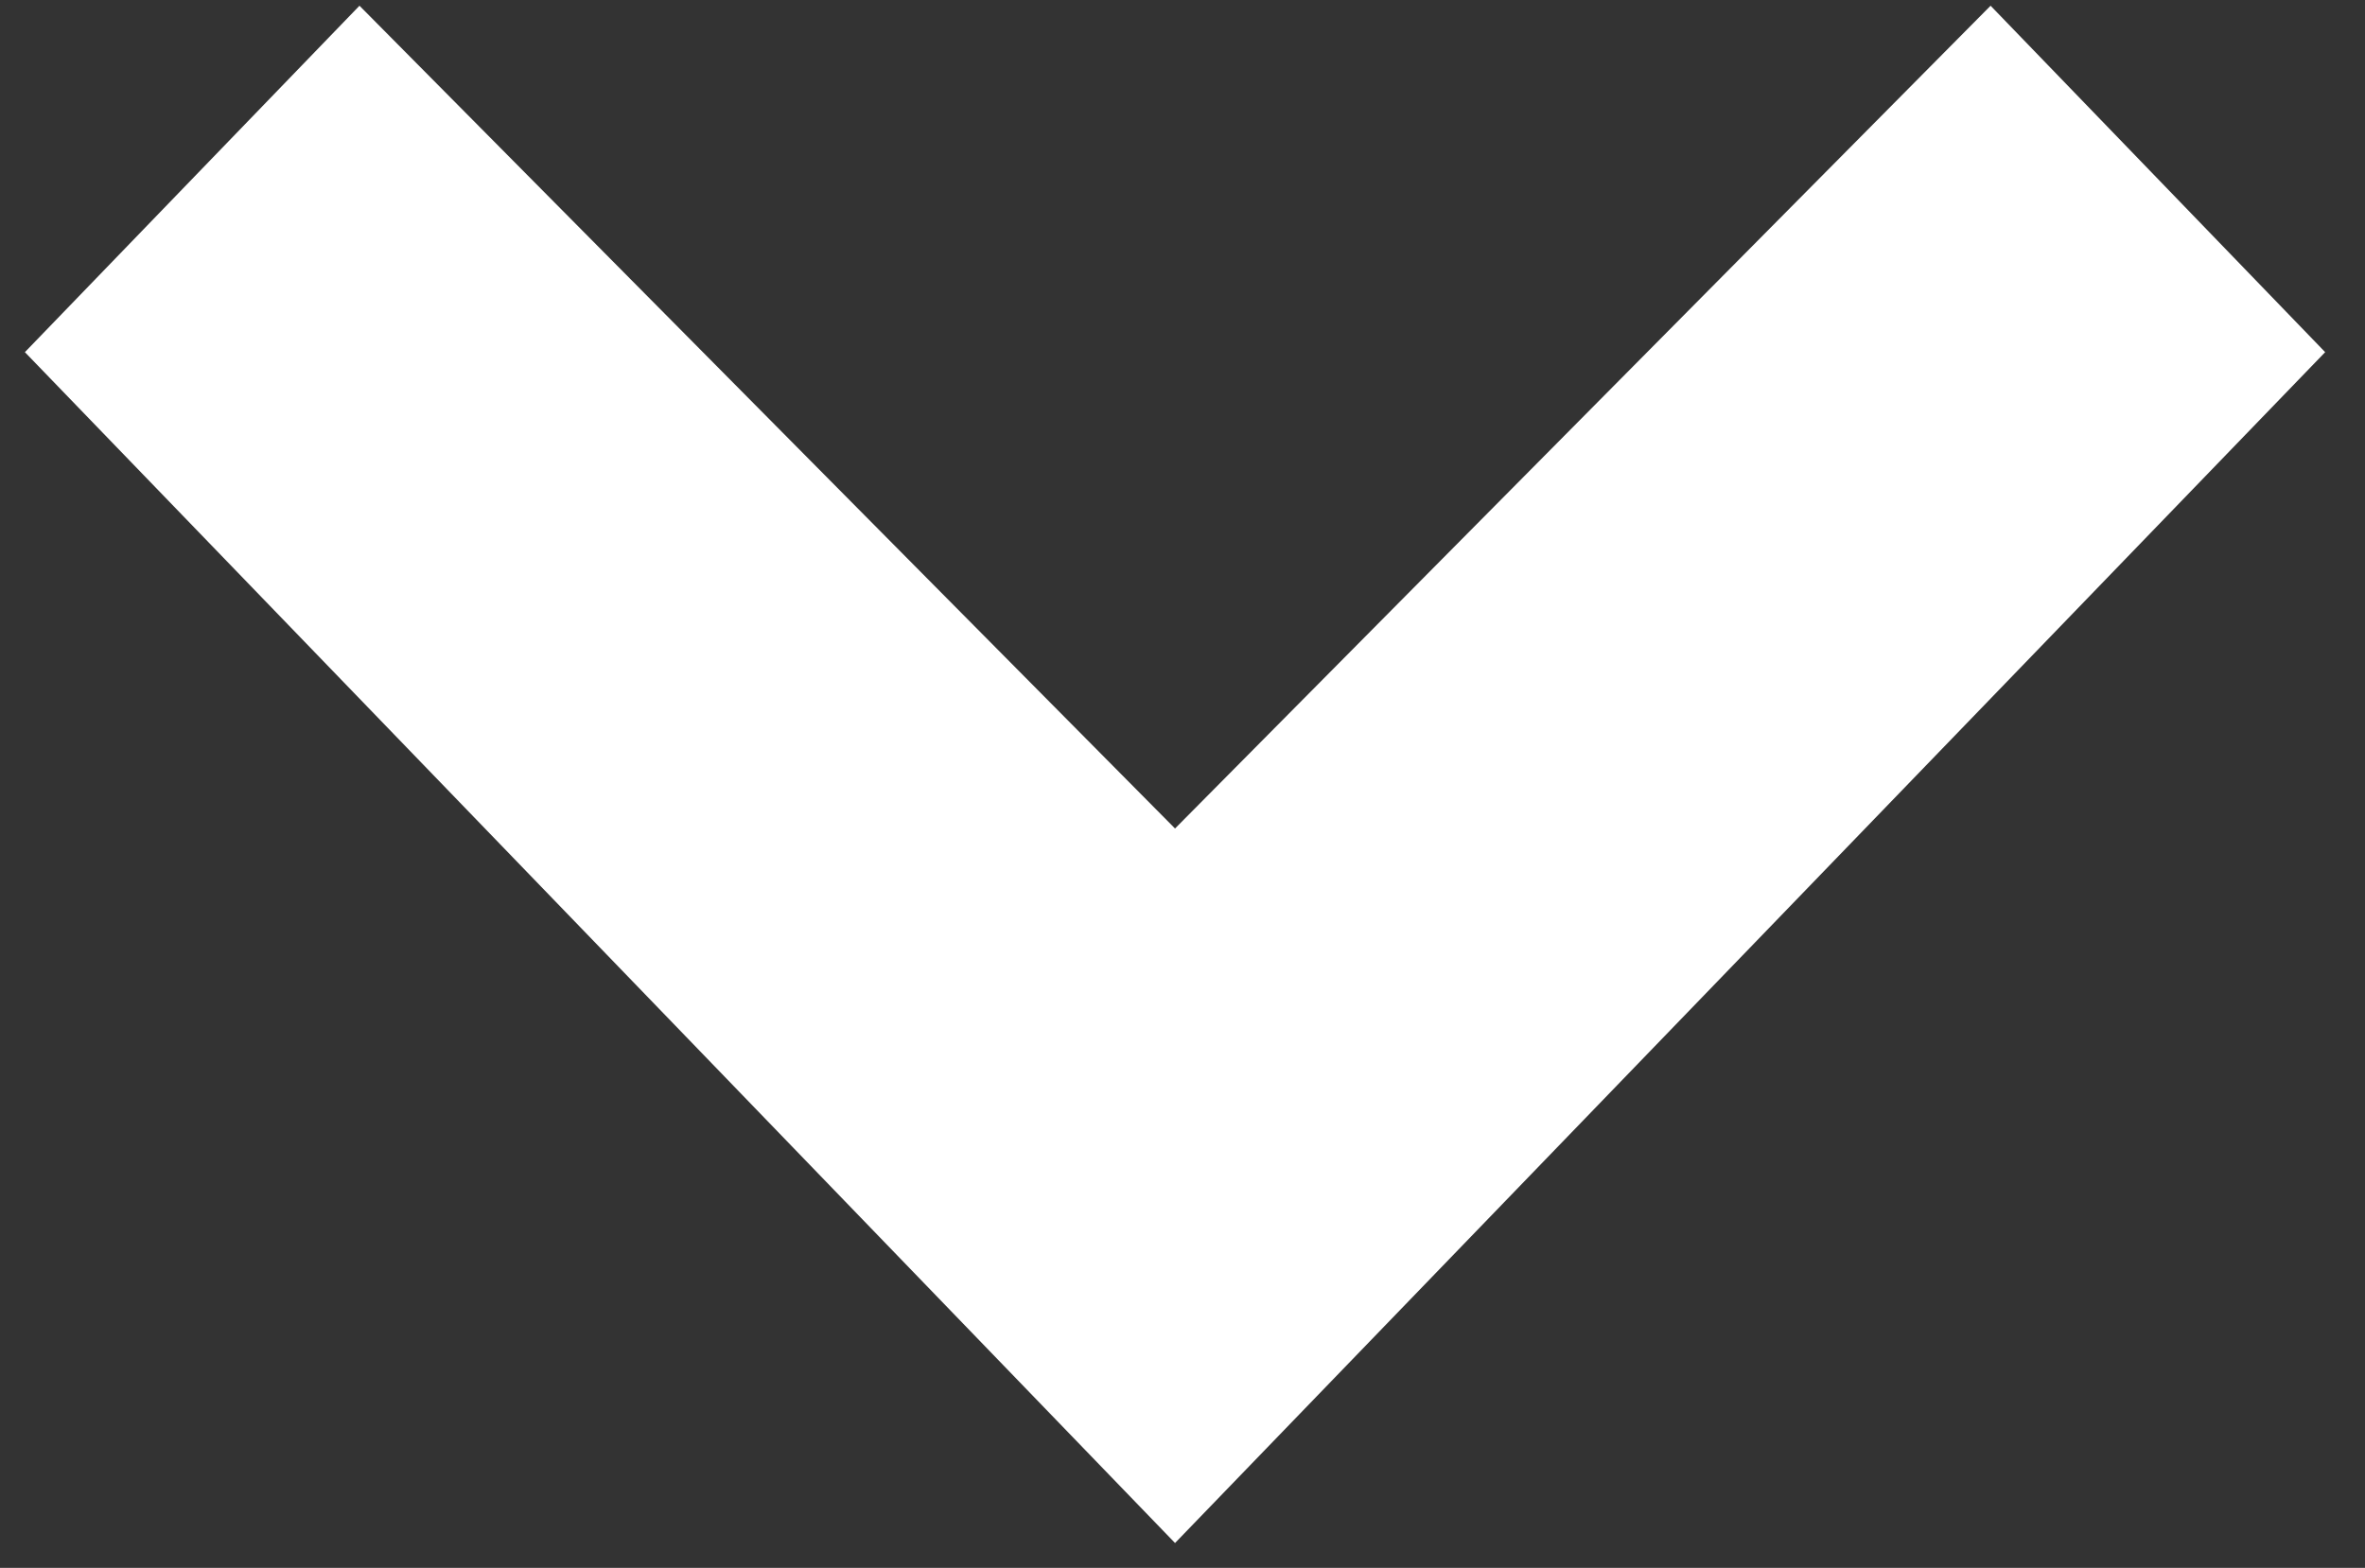 <?xml version="1.0" encoding="UTF-8" standalone="no"?>
<!-- Created with Inkscape (http://www.inkscape.org/) -->

<svg
  xmlns:dc="http://purl.org/dc/elements/1.1/"
  xmlns:cc="http://creativecommons.org/ns#"
  xmlns:rdf="http://www.w3.org/1999/02/22-rdf-syntax-ns#"
  xmlns:svg="http://www.w3.org/2000/svg"
  xmlns="http://www.w3.org/2000/svg"
  version="1.1"
  width="95"
  height="63"
  id="svg3067">
 <rect width="100%" height="100%" fill="#333333" stroke="none"/>
 <defs
   id="defs3069" />
 <g
   transform="translate(-12,-12)"
   id="layer1">
  <polygon
    points="55,0 0,55 55,110 71,94 33,55 71,16 "
    transform="matrix(0,-0.87,0.84,0,13,74)"
    id="polygon3793"
    style="fill:#ffffff" />
 </g>
</svg>

